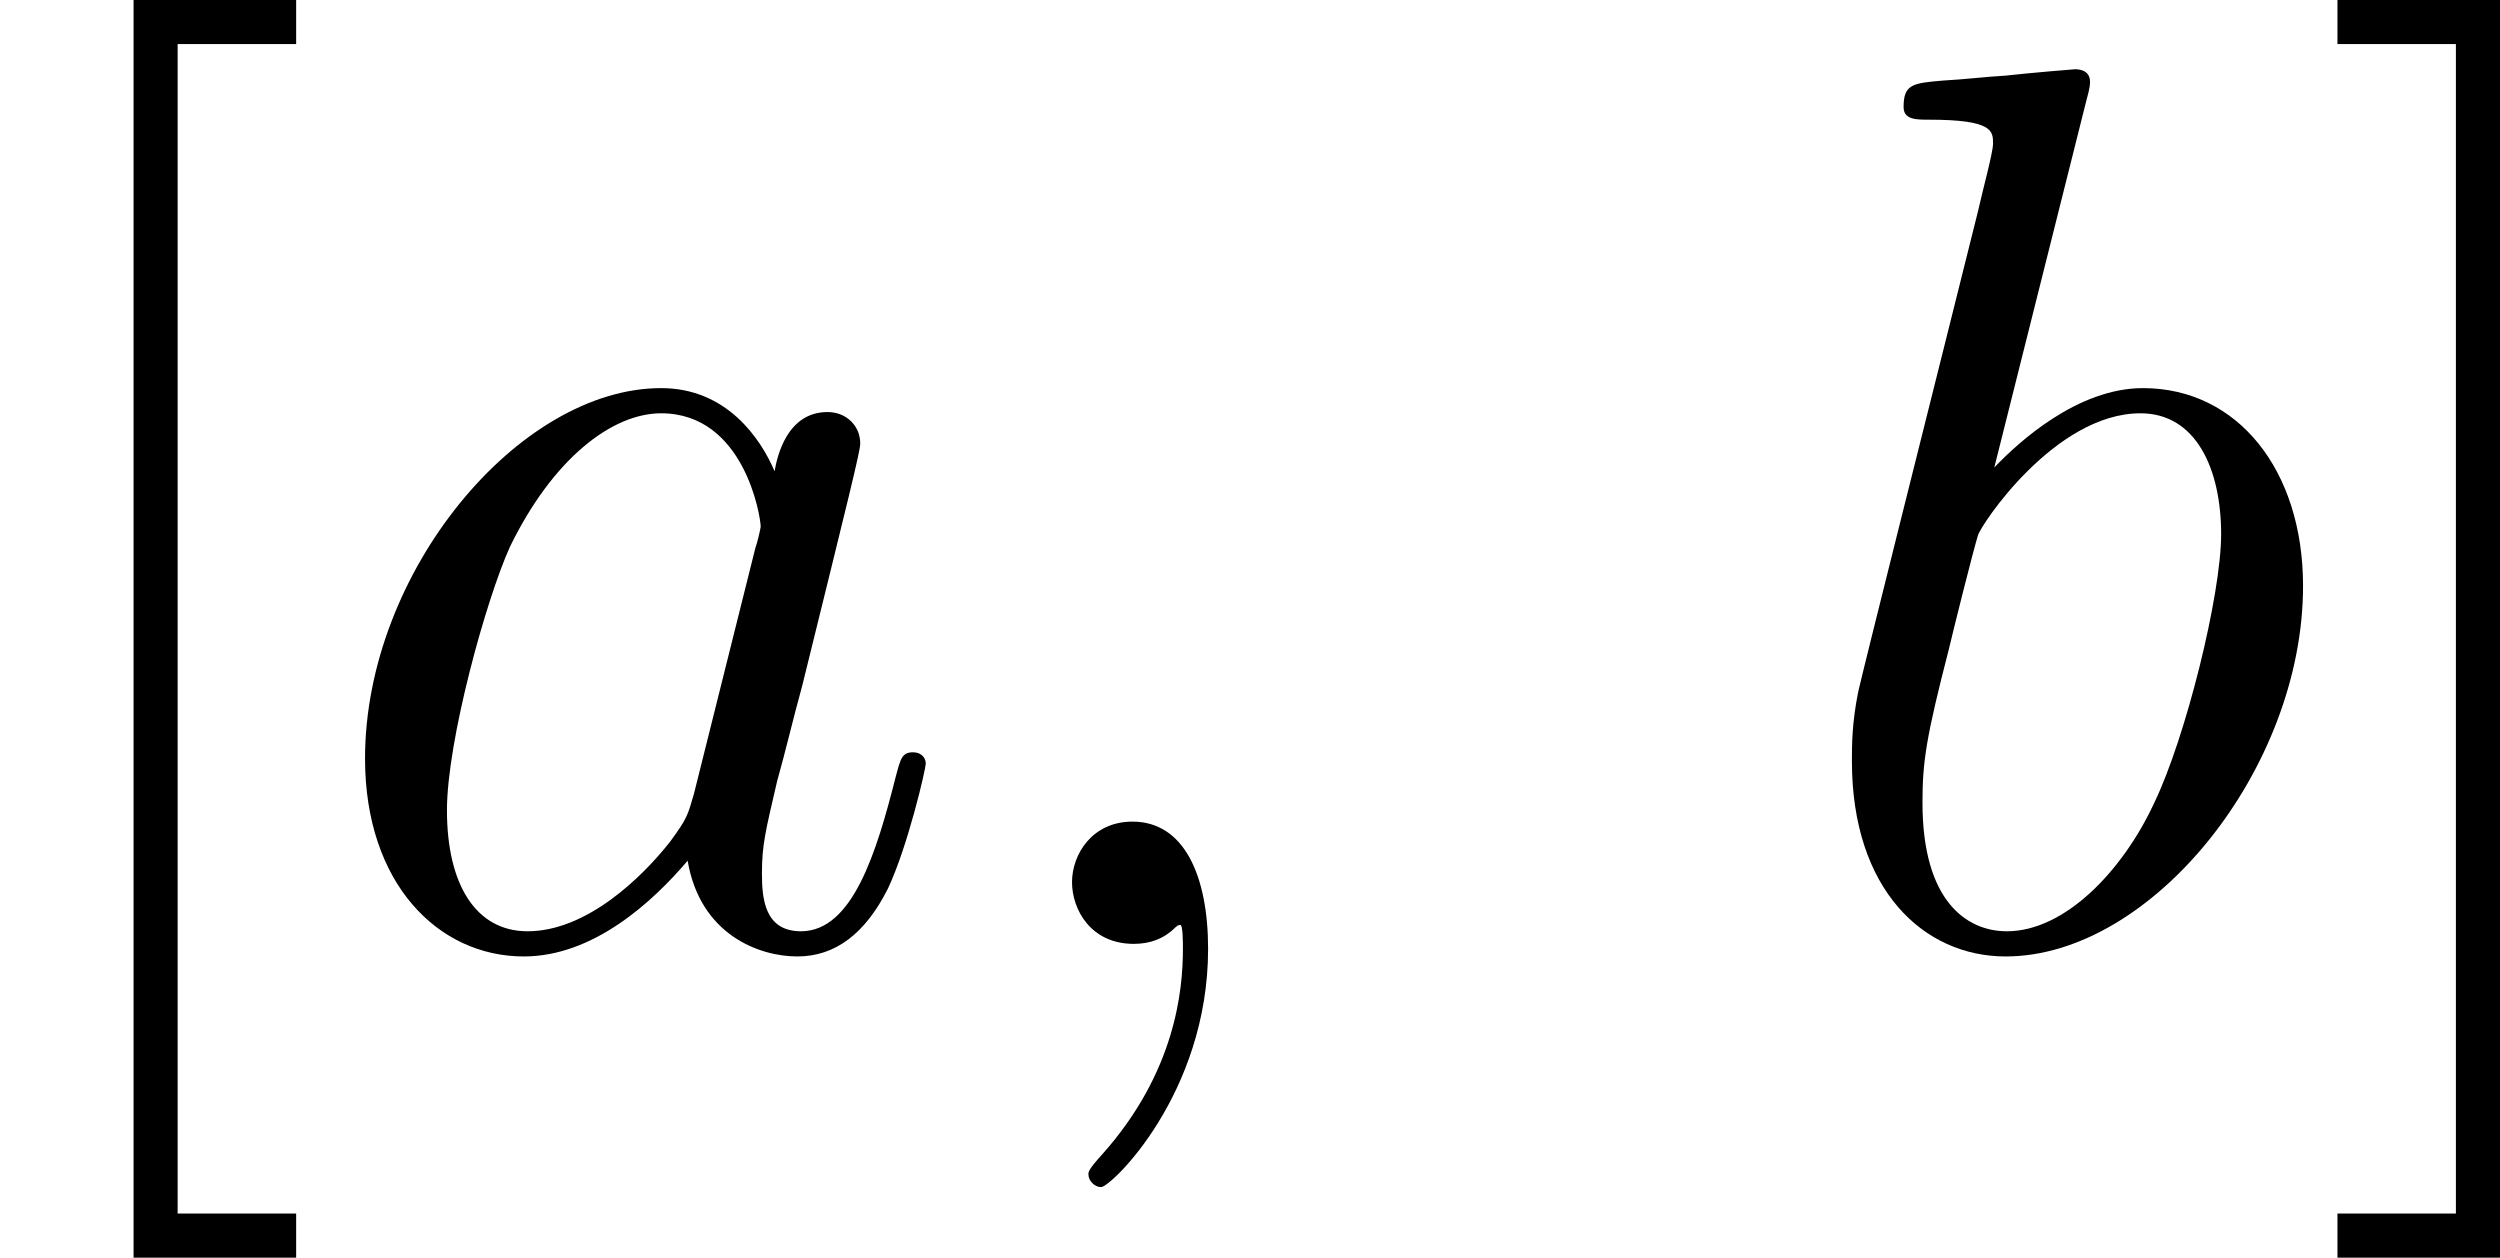 <?xml version='1.0' encoding='UTF-8'?>
<!-- Generated by CodeCogs with dvisvgm 2.9.1 -->
<svg version='1.1' xmlns='http://www.w3.org/2000/svg' xmlns:xlink='http://www.w3.org/1999/xlink' width='38.592pt' height='19.415pt' viewBox='-.239 -.228 38.592 19.415'>
<defs>
<path id='g0-59' d='M3.357 .069C3.357-.93 3.03-1.67 2.324-1.67C1.773-1.67 1.498-1.222 1.498-.844S1.756 0 2.341 0C2.565 0 2.754-.069 2.909-.224C2.944-.258 2.961-.258 2.978-.258C3.013-.258 3.013-.017 3.013 .069C3.013 .637 2.909 1.756 1.911 2.875C1.722 3.082 1.722 3.116 1.722 3.15C1.722 3.237 1.808 3.323 1.894 3.323C2.031 3.323 3.357 2.049 3.357 .069Z'/>
<path id='g0-97' d='M5.182-2.049C5.096-1.756 5.096-1.722 4.855-1.394C4.476-.912 3.719-.172 2.909-.172C2.204-.172 1.808-.809 1.808-1.825C1.808-2.772 2.341-4.7 2.668-5.423C3.254-6.628 4.063-7.248 4.734-7.248C5.87-7.248 6.094-5.836 6.094-5.698C6.094-5.681 6.043-5.457 6.025-5.423L5.182-2.049ZM6.284-6.456C6.094-6.903 5.629-7.592 4.734-7.592C2.789-7.592 .689-5.079 .689-2.531C.689-.826 1.687 .172 2.858 .172C3.805 .172 4.614-.568 5.096-1.136C5.268-.121 6.077 .172 6.594 .172S7.523-.138 7.833-.757C8.108-1.343 8.349-2.393 8.349-2.462C8.349-2.548 8.281-2.617 8.177-2.617C8.022-2.617 8.005-2.531 7.936-2.272C7.678-1.257 7.351-.172 6.645-.172C6.146-.172 6.111-.62 6.111-.964C6.111-1.36 6.163-1.549 6.318-2.221C6.439-2.651 6.525-3.03 6.662-3.529C7.299-6.111 7.454-6.731 7.454-6.835C7.454-7.076 7.265-7.265 7.007-7.265C6.456-7.265 6.318-6.662 6.284-6.456Z'/>
<path id='g0-98' d='M3.977-11.517C3.994-11.586 4.028-11.689 4.028-11.775C4.028-11.948 3.856-11.948 3.822-11.948C3.805-11.948 3.185-11.896 2.875-11.861C2.582-11.844 2.324-11.81 2.014-11.793C1.601-11.758 1.481-11.741 1.481-11.431C1.481-11.259 1.653-11.259 1.825-11.259C2.703-11.259 2.703-11.104 2.703-10.932C2.703-10.811 2.565-10.312 2.496-10.002L2.083-8.349C1.911-7.661 .93-3.753 .861-3.443C.775-3.013 .775-2.72 .775-2.496C.775-.74 1.756 .172 2.875 .172C4.872 .172 6.938-2.393 6.938-4.889C6.938-6.473 6.043-7.592 4.751-7.592C3.856-7.592 3.047-6.852 2.72-6.507L3.977-11.517ZM2.892-.172C2.341-.172 1.739-.585 1.739-1.928C1.739-2.496 1.79-2.823 2.1-4.028C2.152-4.252 2.427-5.354 2.496-5.578C2.531-5.716 3.546-7.248 4.717-7.248C5.475-7.248 5.819-6.49 5.819-5.595C5.819-4.769 5.337-2.823 4.906-1.928C4.476-.998 3.684-.172 2.892-.172Z'/>
<path id='g1-91' d='M4.046 4.287V3.684H2.427V-12.292H4.046V-12.894H1.825V4.287H4.046Z'/>
<path id='g1-93' d='M2.462-12.894H.241V-12.292H1.859V3.684H.241V4.287H2.462V-12.894Z'/>
</defs>
<g id='page1' transform='matrix(1.13 0 0 1.13 -63.986 -61.022)'>
<use x='56.413' y='66.694' xlink:href='#g1-91'/>
<use x='60.711' y='66.694' xlink:href='#g0-97'/>
<use x='69.56' y='66.694' xlink:href='#g0-59'/>
<use x='80.937' y='66.694' xlink:href='#g0-98'/>
<use x='88.104' y='66.694' xlink:href='#g1-93'/>
</g>
</svg>